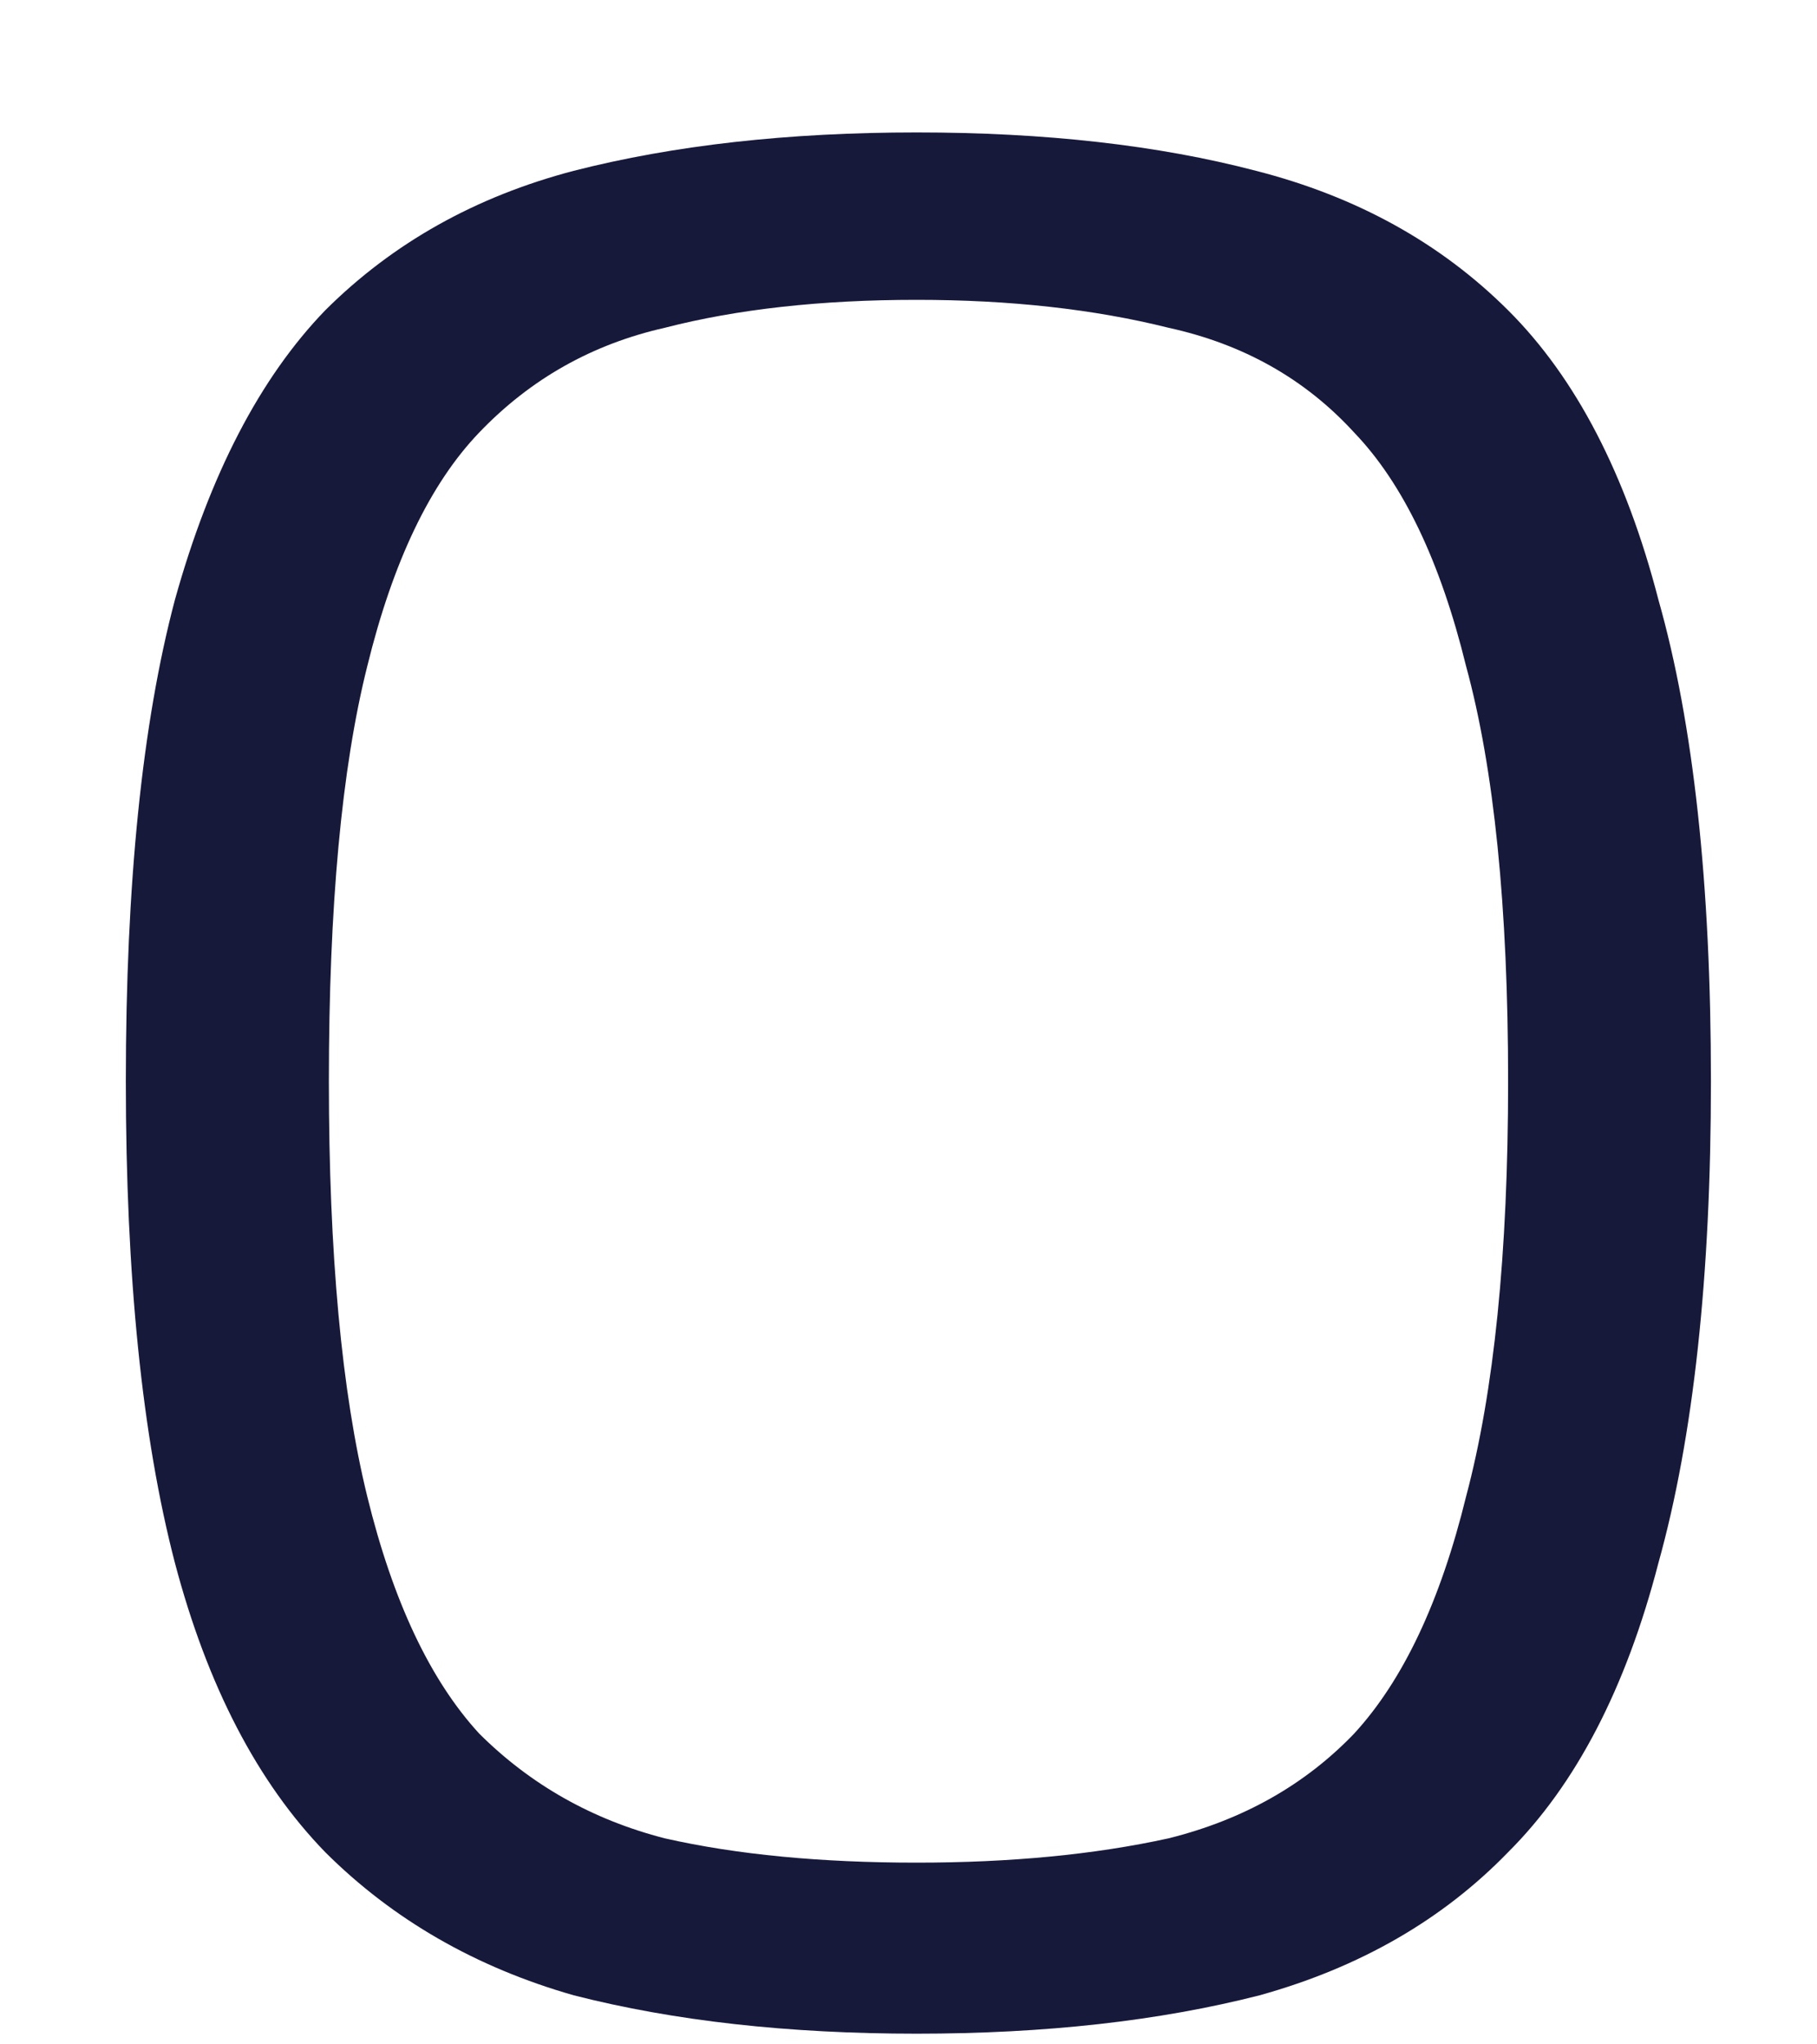 <?xml version="1.0" encoding="UTF-8" standalone="no"?><svg width='8' height='9' viewBox='0 0 8 9' fill='none' xmlns='http://www.w3.org/2000/svg'>
<path d='M4.036 8.953C3.471 8.953 2.968 8.897 2.526 8.784C2.095 8.661 1.73 8.451 1.432 8.154C1.134 7.847 0.913 7.422 0.77 6.88C0.626 6.327 0.554 5.62 0.554 4.76C0.554 3.89 0.626 3.184 0.77 2.641C0.924 2.088 1.145 1.663 1.432 1.366C1.73 1.069 2.095 0.865 2.526 0.752C2.968 0.639 3.471 0.583 4.036 0.583C4.601 0.583 5.099 0.639 5.53 0.752C5.972 0.865 6.342 1.069 6.64 1.366C6.938 1.663 7.159 2.088 7.302 2.641C7.456 3.184 7.533 3.89 7.533 4.76C7.533 5.62 7.456 6.327 7.302 6.88C7.159 7.432 6.938 7.857 6.64 8.154C6.352 8.451 5.988 8.661 5.546 8.784C5.104 8.897 4.601 8.953 4.036 8.953ZM4.036 8.2C4.447 8.2 4.817 8.165 5.145 8.093C5.474 8.011 5.746 7.857 5.962 7.632C6.178 7.397 6.342 7.049 6.455 6.588C6.578 6.127 6.64 5.518 6.64 4.76C6.64 3.992 6.578 3.383 6.455 2.933C6.342 2.472 6.178 2.129 5.962 1.904C5.746 1.668 5.474 1.515 5.145 1.443C4.817 1.361 4.447 1.32 4.036 1.32C3.615 1.32 3.245 1.361 2.927 1.443C2.608 1.515 2.336 1.668 2.11 1.904C1.894 2.129 1.73 2.472 1.617 2.933C1.504 3.383 1.448 3.992 1.448 4.76C1.448 5.518 1.504 6.127 1.617 6.588C1.73 7.049 1.894 7.397 2.11 7.632C2.336 7.857 2.608 8.011 2.927 8.093C3.245 8.165 3.615 8.2 4.036 8.2Z' fill='#17193B'/>
</svg>
